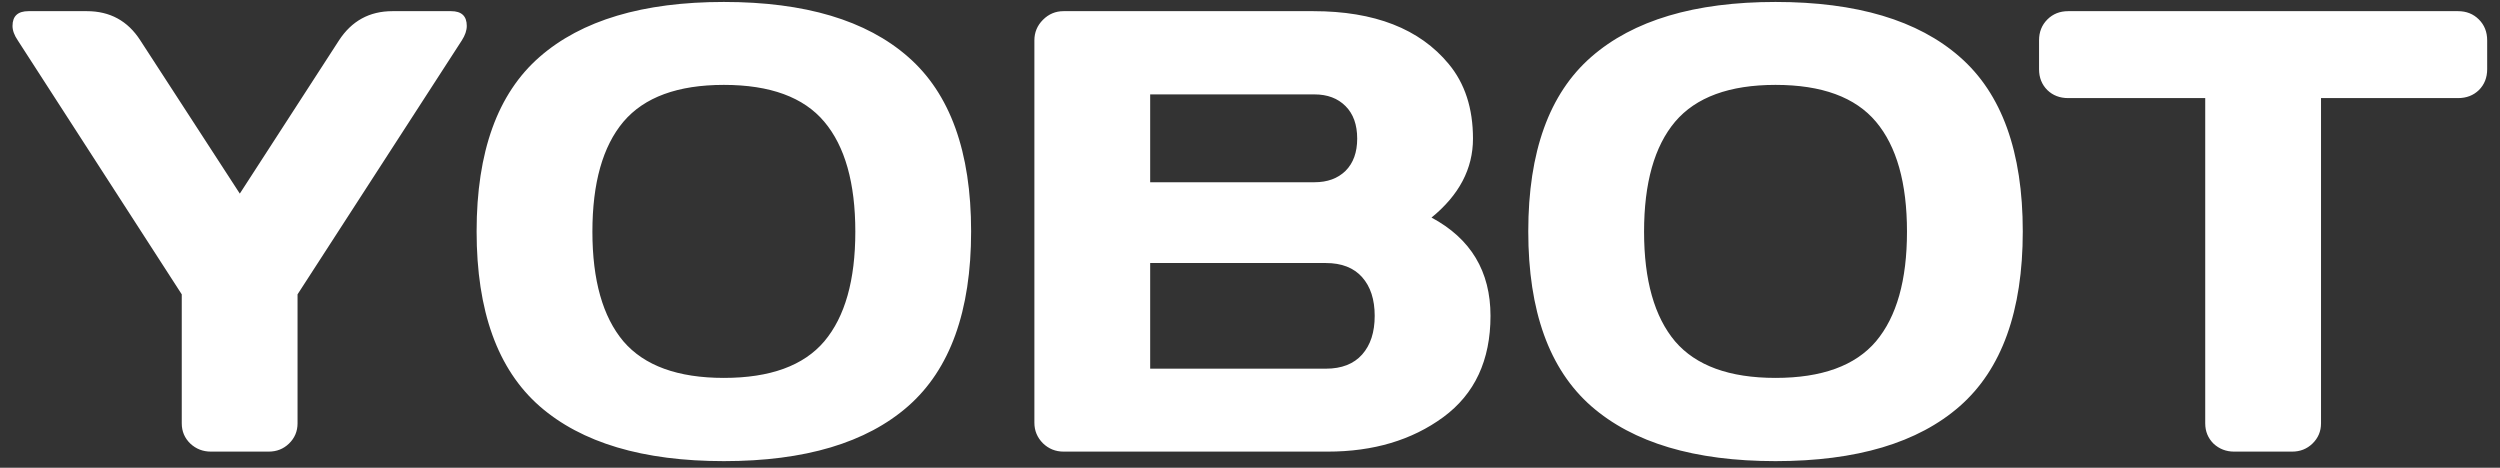 <svg width="155" height="29" viewBox="0 0 155 29" fill="none" xmlns="http://www.w3.org/2000/svg">
<rect x="0" y="0" width="155" height="29" fill="#333333" stroke="none"/>
<path d="M0.776 1.606C0.776 0.997 1.106 0.692 1.766 0.692H5.384C6.819 0.692 7.923 1.295 8.698 2.501L14.868 12.004L21.019 2.501C21.806 1.295 22.91 0.692 24.332 0.692H27.969C28.617 0.692 28.94 0.997 28.94 1.606C28.94 1.886 28.839 2.184 28.636 2.501L18.448 18.25V26.248C18.448 26.743 18.27 27.162 17.915 27.505C17.572 27.835 17.153 28 16.658 28H13.078C12.582 28 12.157 27.835 11.802 27.505C11.446 27.162 11.269 26.743 11.269 26.248V18.25L1.1 2.501C0.884 2.184 0.776 1.886 0.776 1.606ZM56.305 25.182C53.715 27.454 49.907 28.59 44.879 28.59C39.865 28.59 36.056 27.454 33.454 25.182C30.851 22.896 29.55 19.285 29.55 14.346C29.55 9.408 30.851 5.802 33.454 3.53C36.056 1.257 39.865 0.121 44.879 0.121C49.907 0.121 53.715 1.257 56.305 3.53C58.908 5.802 60.209 9.408 60.209 14.346C60.209 19.285 58.908 22.896 56.305 25.182ZM51.106 7.548C49.824 6.024 47.748 5.263 44.879 5.263C42.023 5.263 39.947 6.024 38.652 7.548C37.37 9.071 36.729 11.344 36.729 14.365C36.729 17.374 37.37 19.64 38.652 21.164C39.947 22.674 42.023 23.43 44.879 23.43C47.748 23.43 49.824 22.674 51.106 21.164C52.389 19.64 53.03 17.374 53.03 14.365C53.03 11.344 52.389 9.071 51.106 7.548ZM64.132 2.501C64.132 2.006 64.31 1.581 64.665 1.226C65.02 0.87 65.446 0.692 65.941 0.692H81.423C85.219 0.692 88.018 1.784 89.821 3.968C90.824 5.174 91.325 6.716 91.325 8.595C91.325 10.461 90.468 12.093 88.754 13.489C91.192 14.797 92.411 16.828 92.411 19.583C92.411 22.338 91.433 24.433 89.478 25.867C87.536 27.289 85.149 28 82.318 28H65.941C65.446 28 65.02 27.829 64.665 27.486C64.31 27.13 64.132 26.705 64.132 26.21V2.501ZM71.311 22.858H82.204C83.181 22.858 83.93 22.566 84.451 21.982C84.971 21.398 85.231 20.599 85.231 19.583C85.231 18.567 84.971 17.768 84.451 17.184C83.93 16.6 83.181 16.308 82.204 16.308H71.311V22.858ZM71.311 11.299H81.499C82.299 11.299 82.94 11.065 83.422 10.595C83.905 10.112 84.146 9.446 84.146 8.595C84.146 7.732 83.905 7.059 83.422 6.577C82.94 6.094 82.299 5.853 81.499 5.853H71.311V11.299ZM121.508 25.182C118.918 27.454 115.11 28.59 110.083 28.59C105.068 28.59 101.259 27.454 98.657 25.182C96.054 22.896 94.753 19.285 94.753 14.346C94.753 9.408 96.054 5.802 98.657 3.53C101.259 1.257 105.068 0.121 110.083 0.121C115.11 0.121 118.918 1.257 121.508 3.53C124.111 5.802 125.412 9.408 125.412 14.346C125.412 19.285 124.111 22.896 121.508 25.182ZM116.31 7.548C115.027 6.024 112.952 5.263 110.083 5.263C107.226 5.263 105.15 6.024 103.855 7.548C102.573 9.071 101.932 11.344 101.932 14.365C101.932 17.374 102.573 19.64 103.855 21.164C105.15 22.674 107.226 23.43 110.083 23.43C112.952 23.43 115.027 22.674 116.31 21.164C117.592 19.64 118.233 17.374 118.233 14.365C118.233 11.344 117.592 9.071 116.31 7.548ZM126.421 4.292V2.501C126.421 1.981 126.593 1.549 126.936 1.207C127.278 0.864 127.71 0.692 128.23 0.692H152.396C152.917 0.692 153.348 0.864 153.691 1.207C154.034 1.549 154.205 1.981 154.205 2.501V4.292C154.205 4.812 154.034 5.244 153.691 5.586C153.348 5.917 152.917 6.082 152.396 6.082H143.903V26.248C143.903 26.743 143.725 27.162 143.37 27.505C143.027 27.835 142.608 28 142.113 28H138.514C138.019 28 137.593 27.835 137.238 27.505C136.895 27.162 136.724 26.743 136.724 26.248V6.082H128.23C127.71 6.082 127.278 5.917 126.936 5.586C126.593 5.244 126.421 4.812 126.421 4.292Z" fill="white"/>
</svg>
